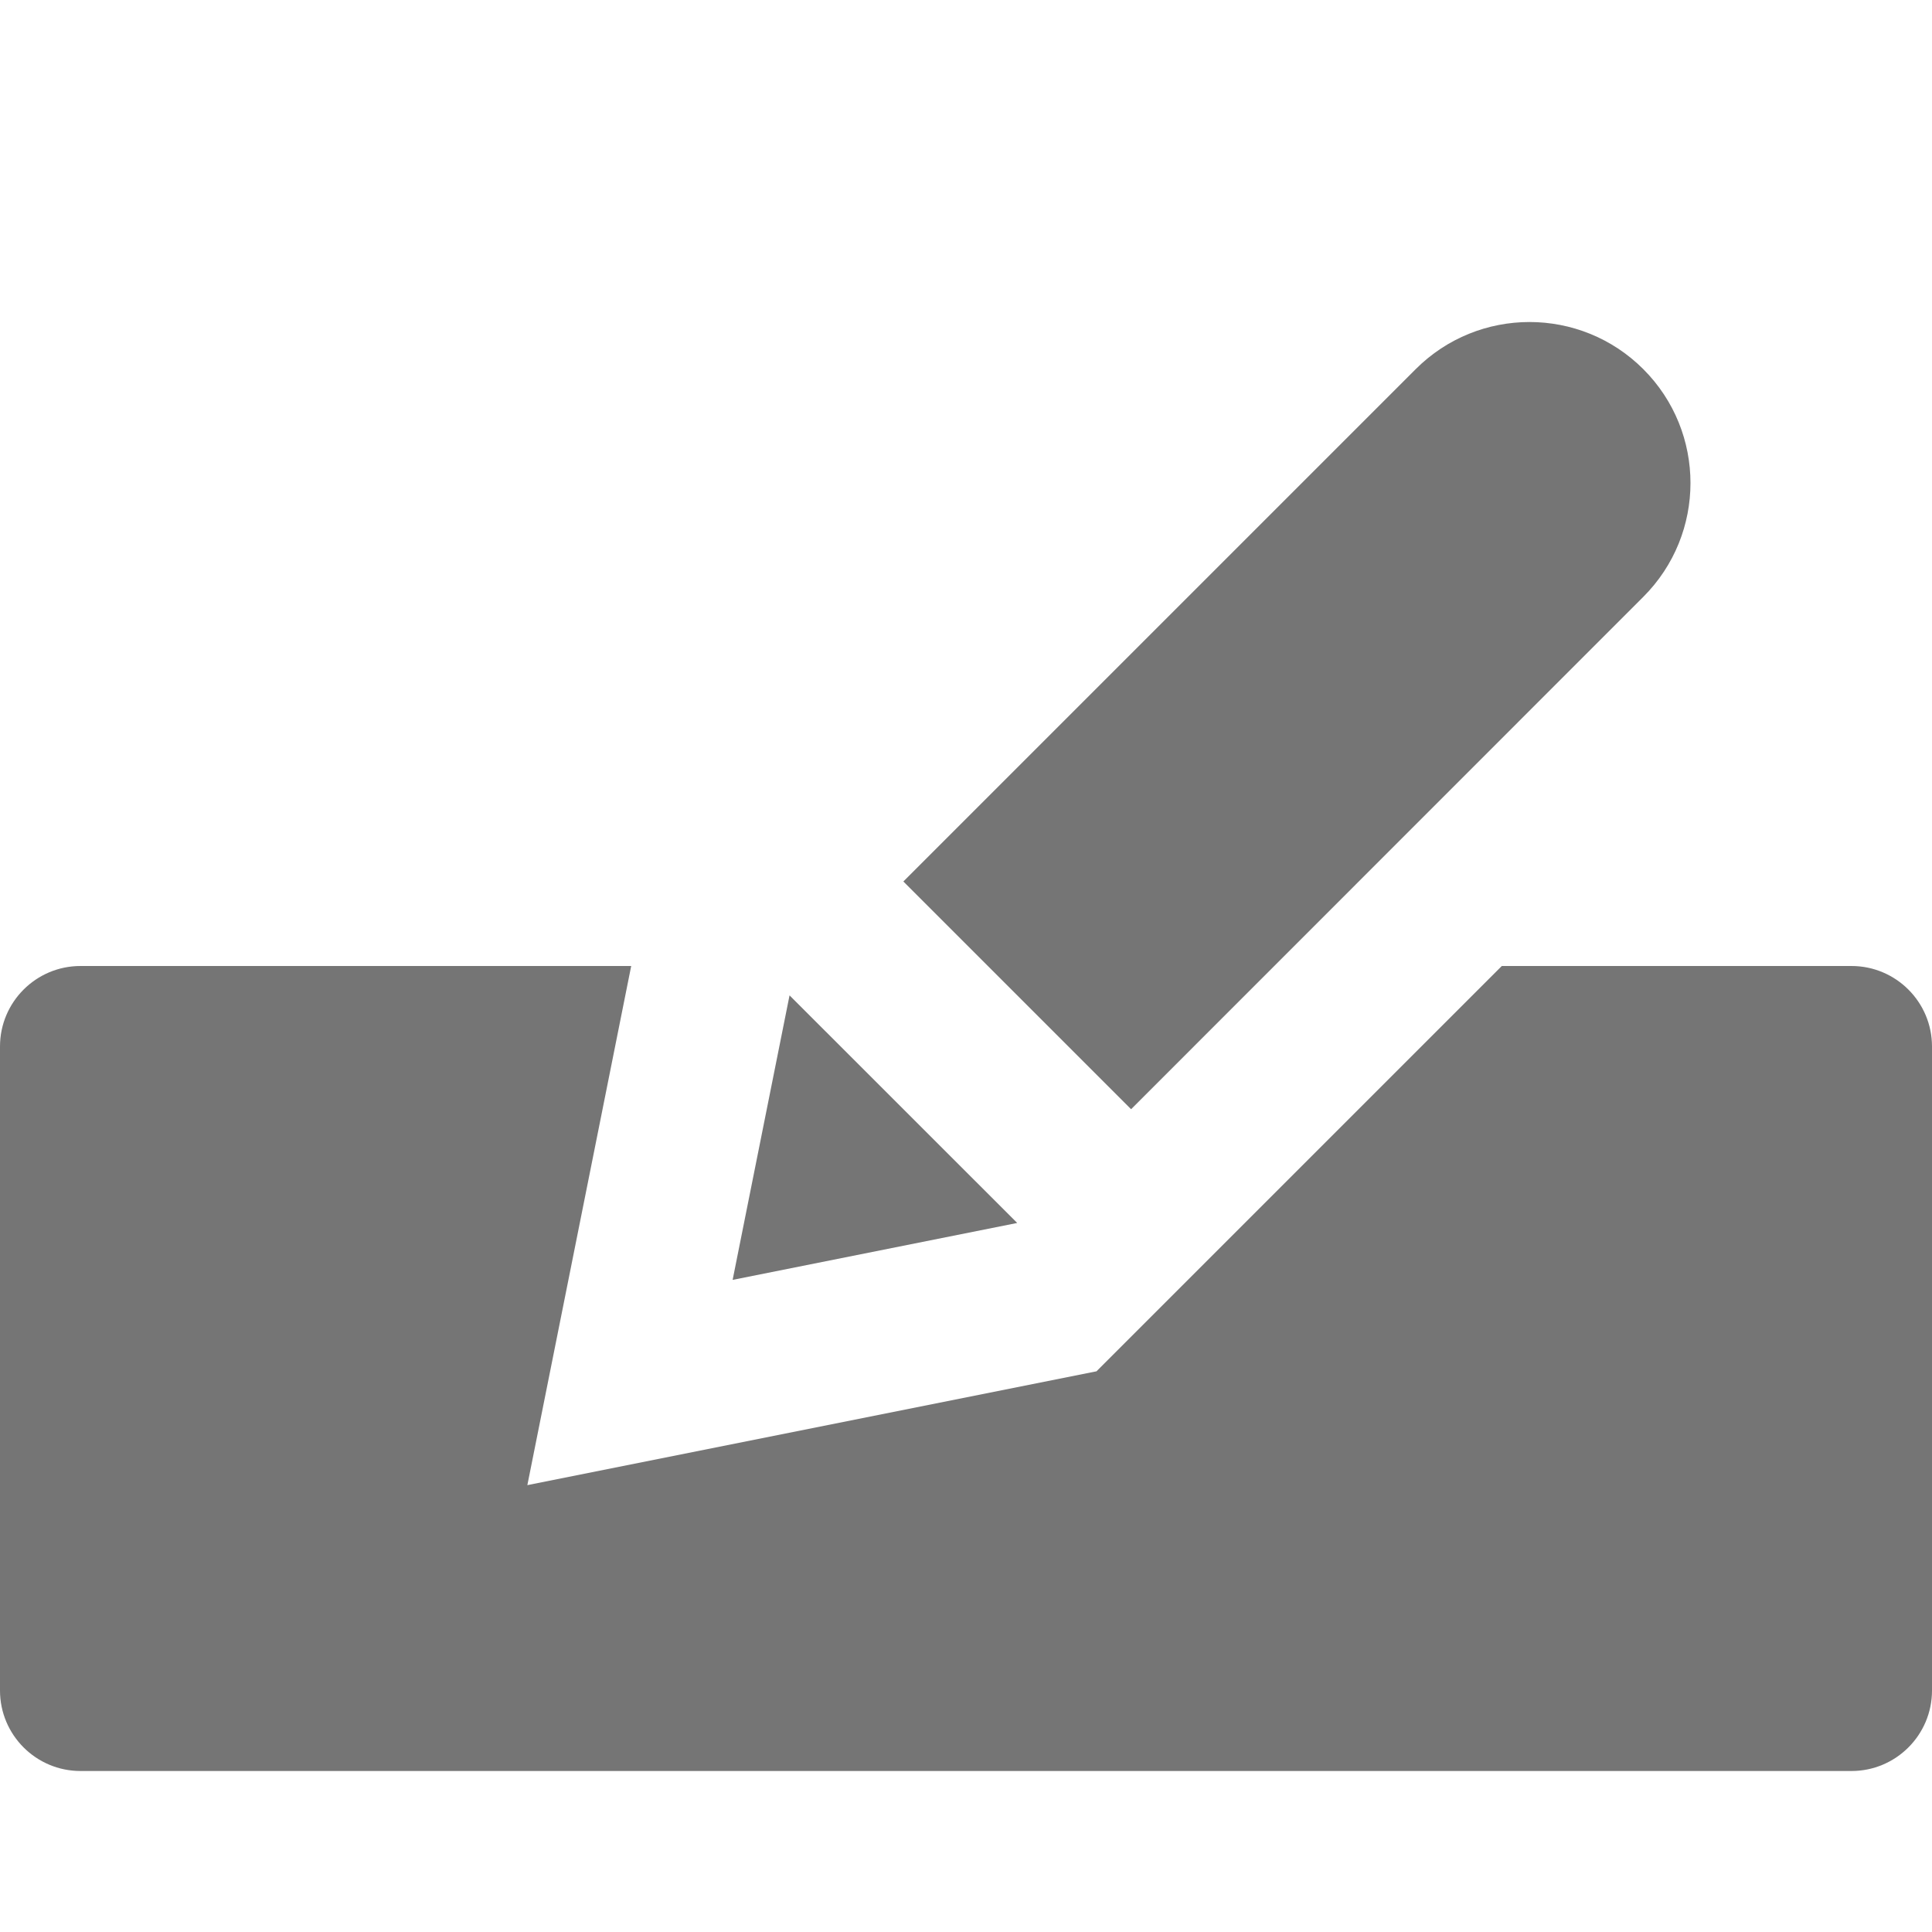 <?xml version="1.0" encoding="utf-8"?>
<!-- Generator: Adobe Illustrator 17.1.0, SVG Export Plug-In . SVG Version: 6.00 Build 0)  -->
<!DOCTYPE svg PUBLIC "-//W3C//DTD SVG 1.1//EN" "http://www.w3.org/Graphics/SVG/1.1/DTD/svg11.dtd">
<svg version="1.1" xmlns="http://www.w3.org/2000/svg" xmlns:xlink="http://www.w3.org/1999/xlink" x="0px" y="0px" width="24px"
	 height="24px" viewBox="0 0 24 24" enable-background="new 0 0 24 24" xml:space="preserve">
<g id="Frame_-_24px">
	<rect fill="none" width="24" height="24"/>
</g>
<g id="Filled_Icons">
	<g>
		<path fill="#757575" d="M23,12h-4.344l-5.035,5.035l-7.07,1.414L7.841,12H1c-0.552,0-1,0.448-1,1v8c0,0.552,0.448,1,1,1h22
			c0.552,0,1-0.448,1-1v-8C24,12.448,23.552,12,23,12z"/>
		<polygon fill="#757575" points="9.808,12.365 12.636,15.192 9.101,15.899 		"/>
		<path fill="#757575" d="M20.414,7.414c0.781-0.781,0.781-2.047,0-2.828c-0.781-0.781-2.047-0.781-2.828,0l-6.364,6.364
			l2.829,2.829L20.414,7.414z"/>
	</g>
</g>
</svg>
